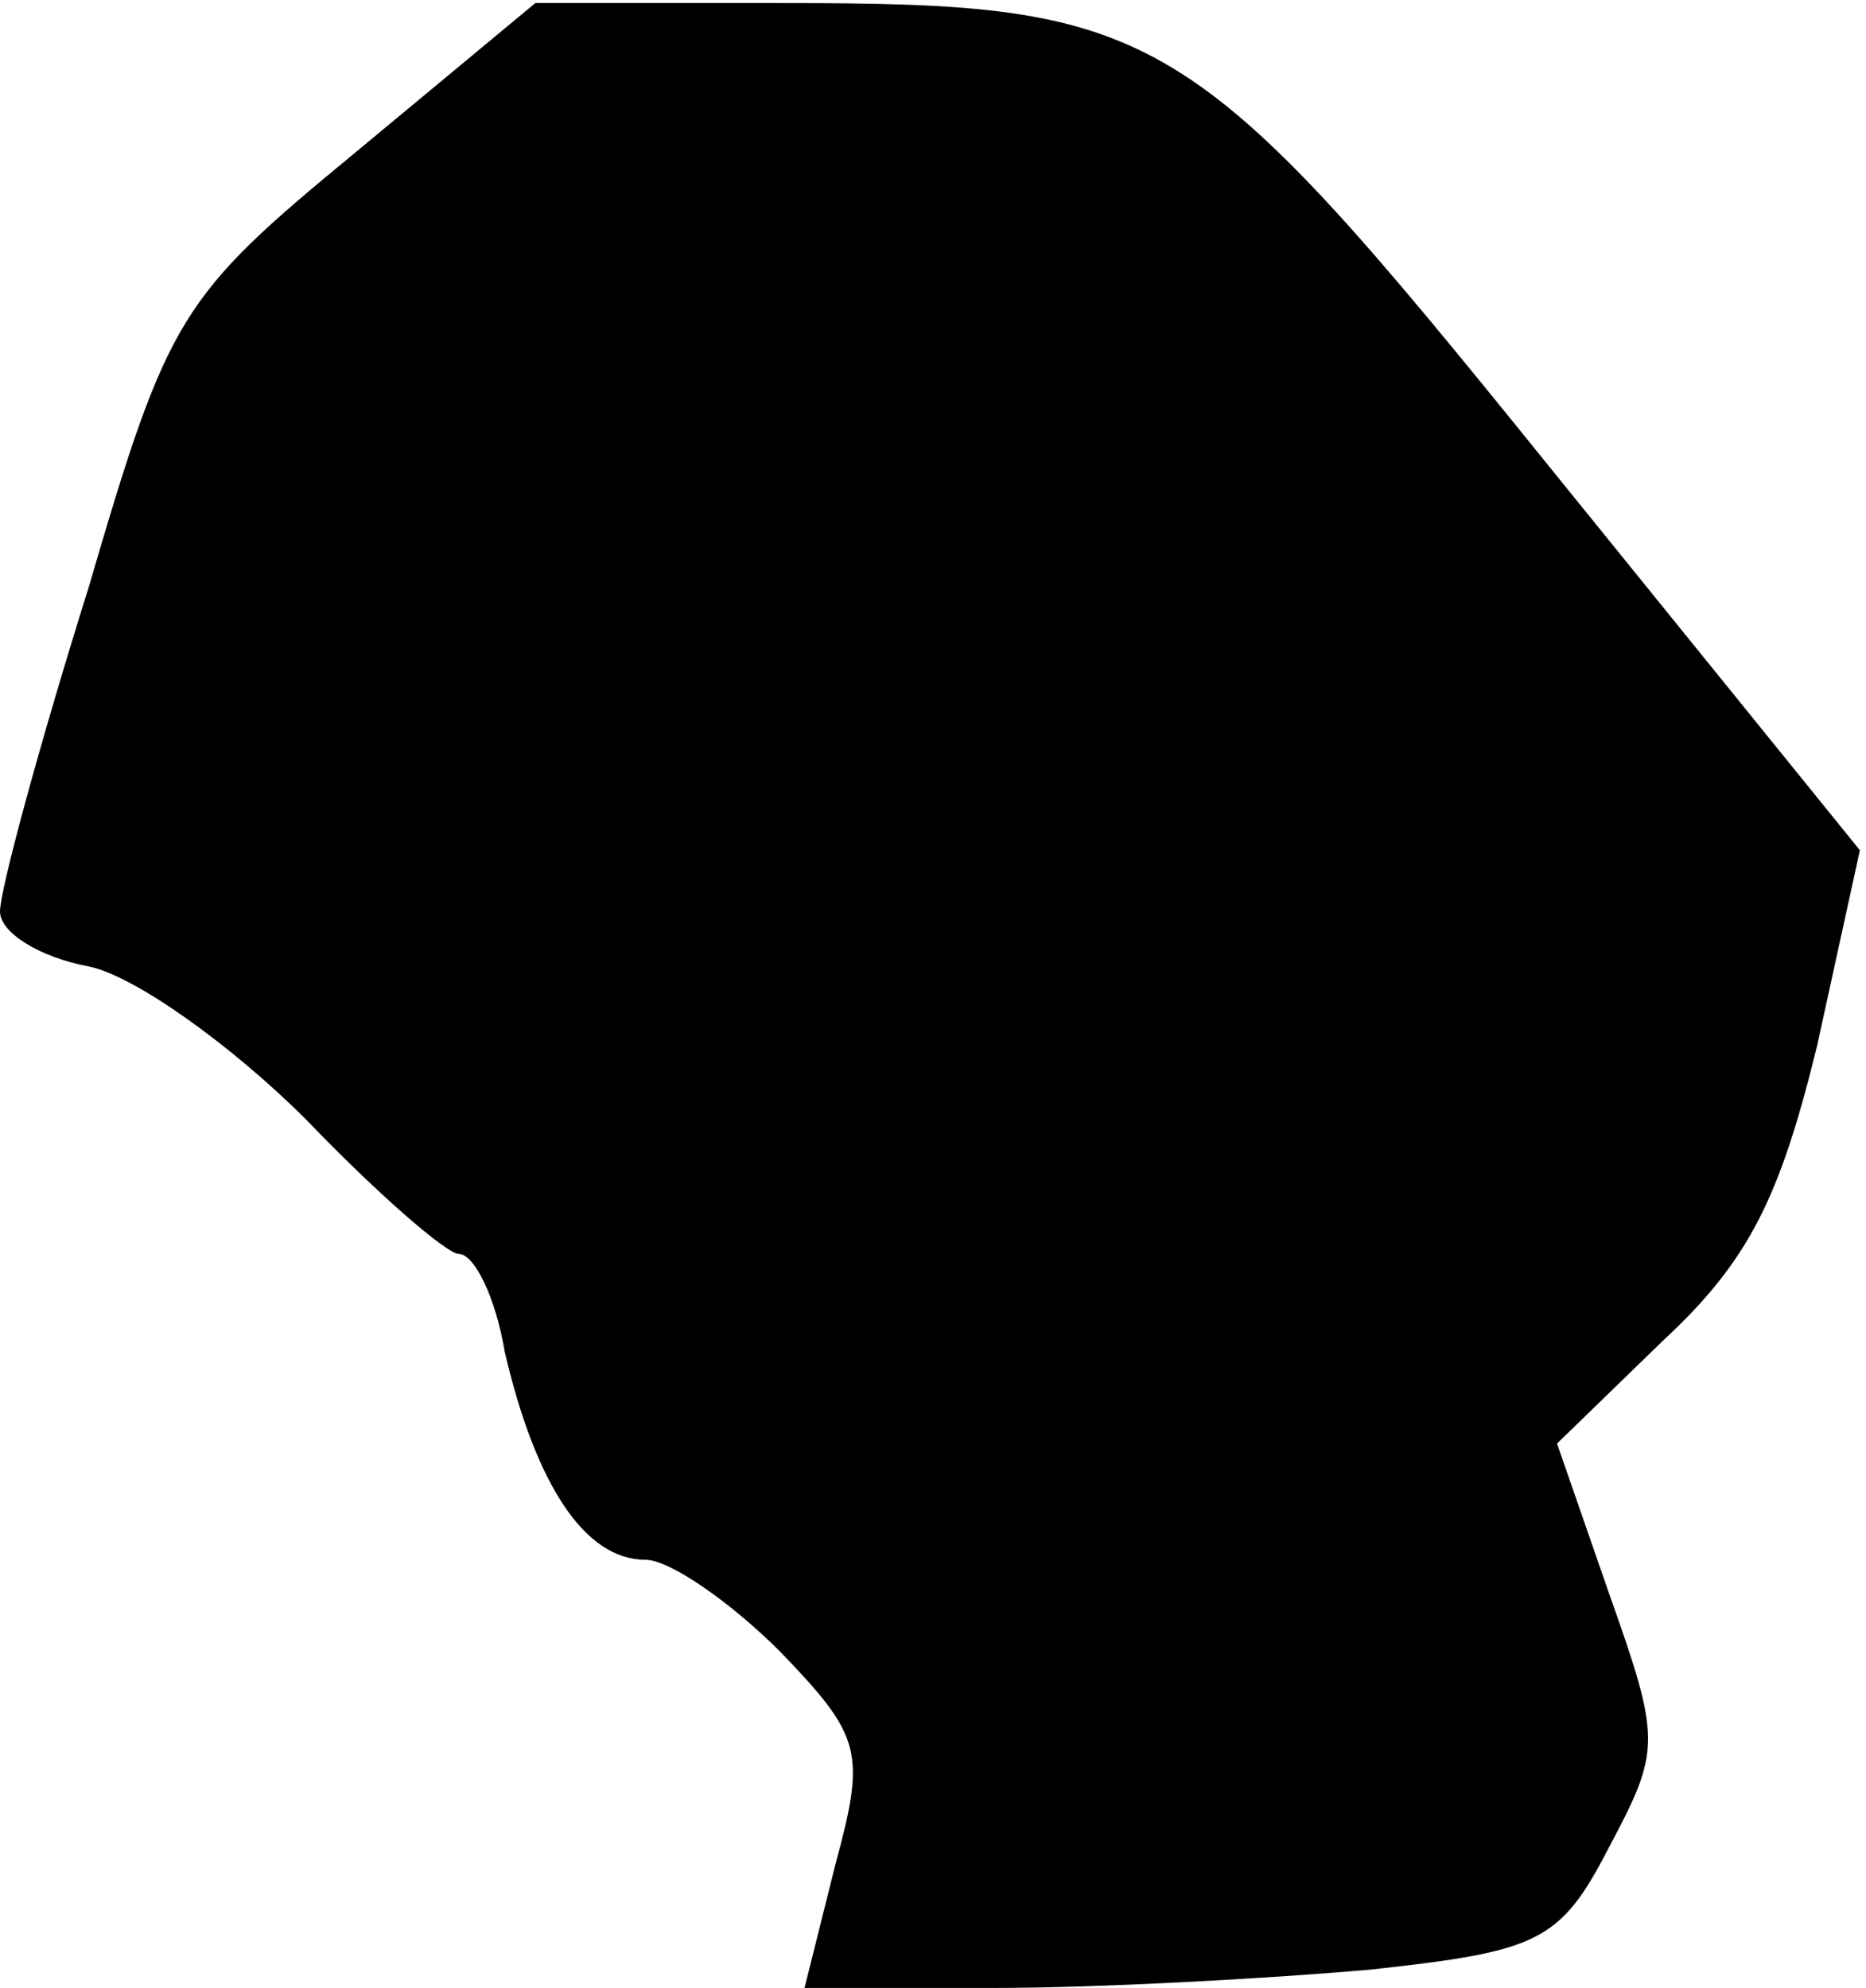 <?xml version="1.0" standalone="no"?>
<!DOCTYPE svg PUBLIC "-//W3C//DTD SVG 20010904//EN"
 "http://www.w3.org/TR/2001/REC-SVG-20010904/DTD/svg10.dtd">
<svg version="1.0" xmlns="http://www.w3.org/2000/svg"
 width="61pt" height="65pt" viewBox="0 0 61 65"
 preserveAspectRatio="xMidYMid meet">
<g transform="translate(0,65) scale(0.1,-0.1)"
fill="#000000" stroke="none">
<path fill="#000000" stroke="none" d="M116 600 c-57 -47 -61 -53 -87 -142
-16 -51 -29 -99 -29 -106 0 -7 13 -15 29 -18 15 -3 47 -26 71 -50 23 -24 46
-44 50 -44 5 0 12 -14 15 -32 10 -43 26 -68 46 -68 8 0 28 -14 44 -30 27 -28
28 -33 18 -70 l-10 -40 62 0 c34 0 89 3 123 6 55 6 62 9 78 40 17 32 17 35 0
83 l-17 49 35 34 c28 26 38 47 50 96 l14 64 -102 126 c-117 145 -127 151 -251
151 l-80 0 -59 -49z"/>
</g>
</svg>
